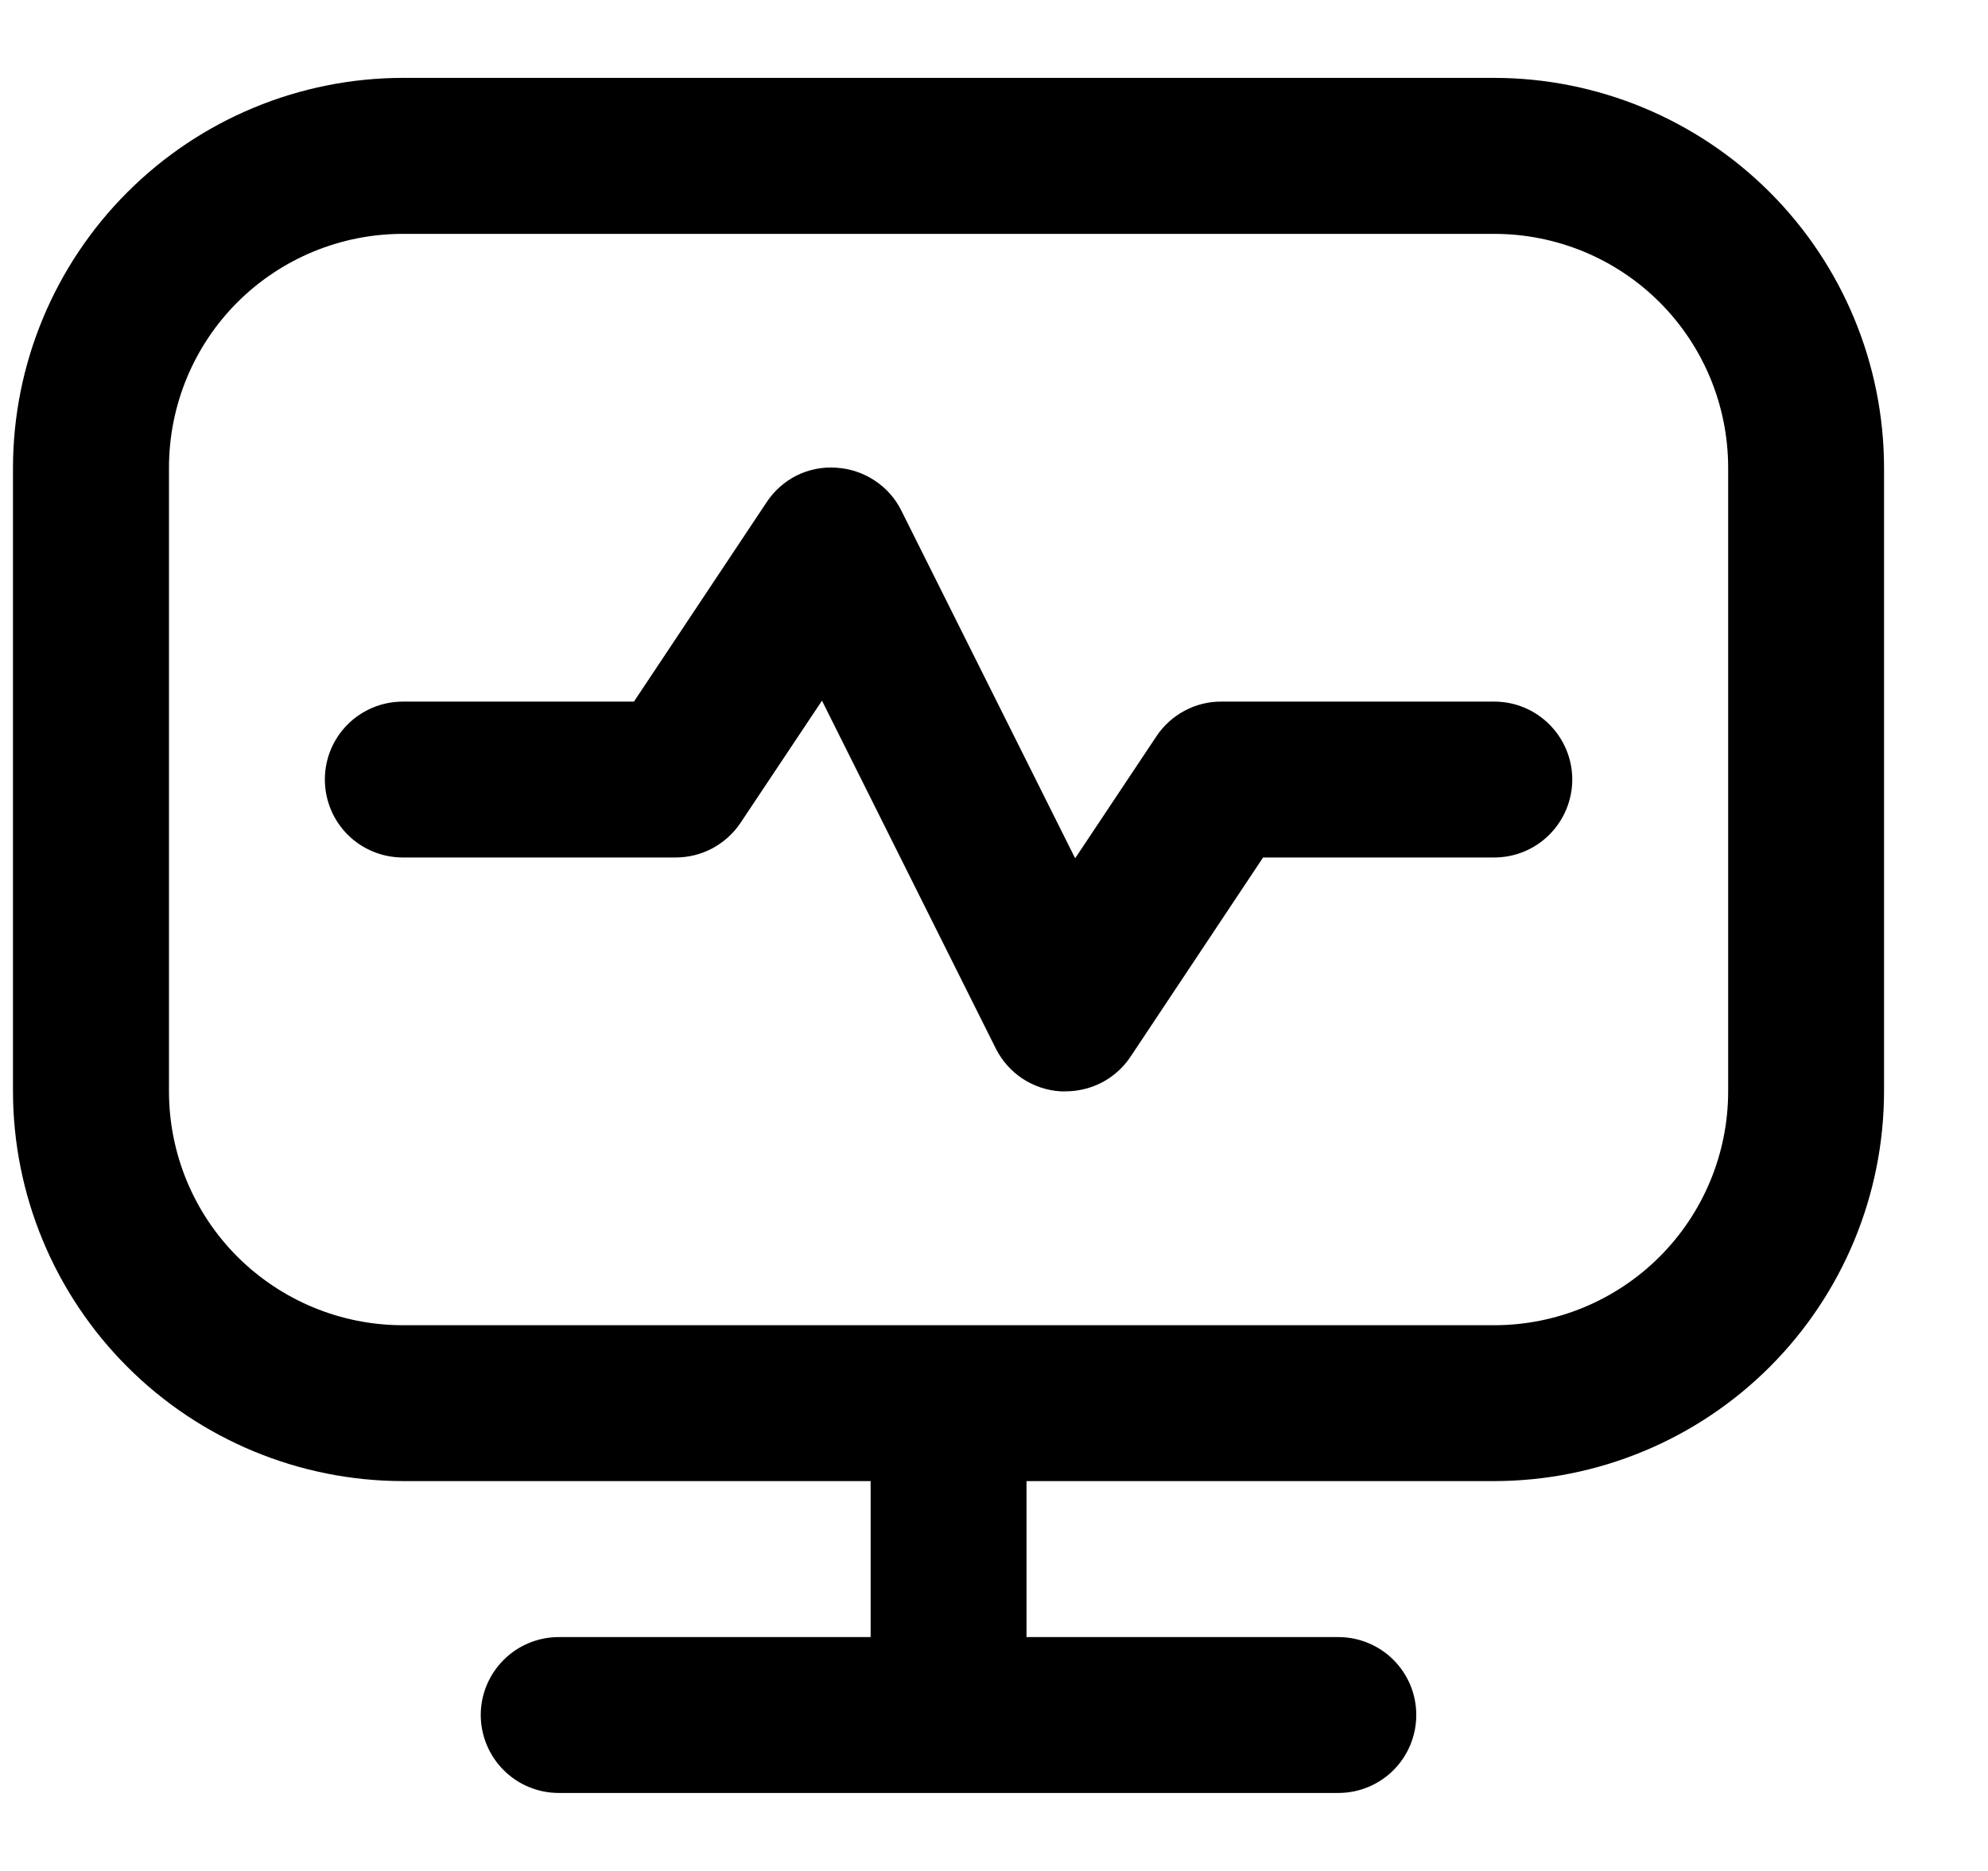 <svg width="17" height="16" viewBox="0 0 17 16" fill="none" xmlns="http://www.w3.org/2000/svg">
<g clip-path="url(#clip0_483_13885)">
<path d="M12.778 0.666H3.445C2.561 0.667 1.714 1.019 1.089 1.644C0.464 2.269 0.112 3.116 0.111 4L0.111 9.333C0.112 10.217 0.464 11.064 1.089 11.689C1.714 12.314 2.561 12.665 3.445 12.666H7.445V14H4.778C4.601 14 4.432 14.07 4.307 14.195C4.182 14.32 4.111 14.489 4.111 14.666C4.111 14.843 4.182 15.013 4.307 15.138C4.432 15.263 4.601 15.333 4.778 15.333H11.445C11.621 15.333 11.791 15.263 11.916 15.138C12.041 15.013 12.111 14.843 12.111 14.666C12.111 14.489 12.041 14.32 11.916 14.195C11.791 14.07 11.621 14 11.445 14H8.778V12.666H12.778C13.662 12.665 14.509 12.314 15.134 11.689C15.759 11.064 16.11 10.217 16.111 9.333V4C16.11 3.116 15.759 2.269 15.134 1.644C14.509 1.019 13.662 0.667 12.778 0.666ZM14.778 9.333C14.778 9.863 14.567 10.372 14.192 10.747C13.817 11.122 13.308 11.333 12.778 11.333H3.445C2.914 11.333 2.406 11.122 2.03 10.747C1.655 10.372 1.445 9.863 1.445 9.333V4C1.445 3.469 1.655 2.96 2.03 2.585C2.406 2.21 2.914 2 3.445 2H12.778C13.308 2 13.817 2.21 14.192 2.585C14.567 2.96 14.778 3.469 14.778 4V9.333ZM13.445 6.666C13.445 6.843 13.374 7.013 13.249 7.138C13.124 7.263 12.955 7.333 12.778 7.333H10.801L9.668 9.036C9.607 9.128 9.524 9.203 9.427 9.255C9.33 9.306 9.221 9.333 9.111 9.333C9.097 9.333 9.083 9.333 9.07 9.333C8.953 9.326 8.841 9.288 8.743 9.224C8.646 9.159 8.567 9.07 8.515 8.966L7.029 5.992L6.333 7.036C6.272 7.128 6.189 7.202 6.093 7.254C5.996 7.306 5.888 7.333 5.778 7.333H3.445C3.268 7.333 3.098 7.263 2.973 7.138C2.848 7.013 2.778 6.843 2.778 6.666C2.778 6.489 2.848 6.32 2.973 6.195C3.098 6.07 3.268 6 3.445 6H5.421L6.555 4.296C6.619 4.198 6.708 4.119 6.813 4.066C6.918 4.014 7.036 3.991 7.153 4C7.269 4.007 7.382 4.045 7.479 4.109C7.577 4.173 7.656 4.262 7.708 4.367L9.194 7.34L9.89 6.295C9.951 6.204 10.034 6.129 10.13 6.078C10.227 6.026 10.335 5.999 10.445 6H12.778C12.955 6 13.124 6.07 13.249 6.195C13.374 6.32 13.445 6.489 13.445 6.666Z" fill="black"/>
</g>
<defs>
<clipPath id="clip0_483_13885">
<rect width="16" height="16" fill="white" transform="translate(0.111)"/>
</clipPath>
</defs>
</svg>
